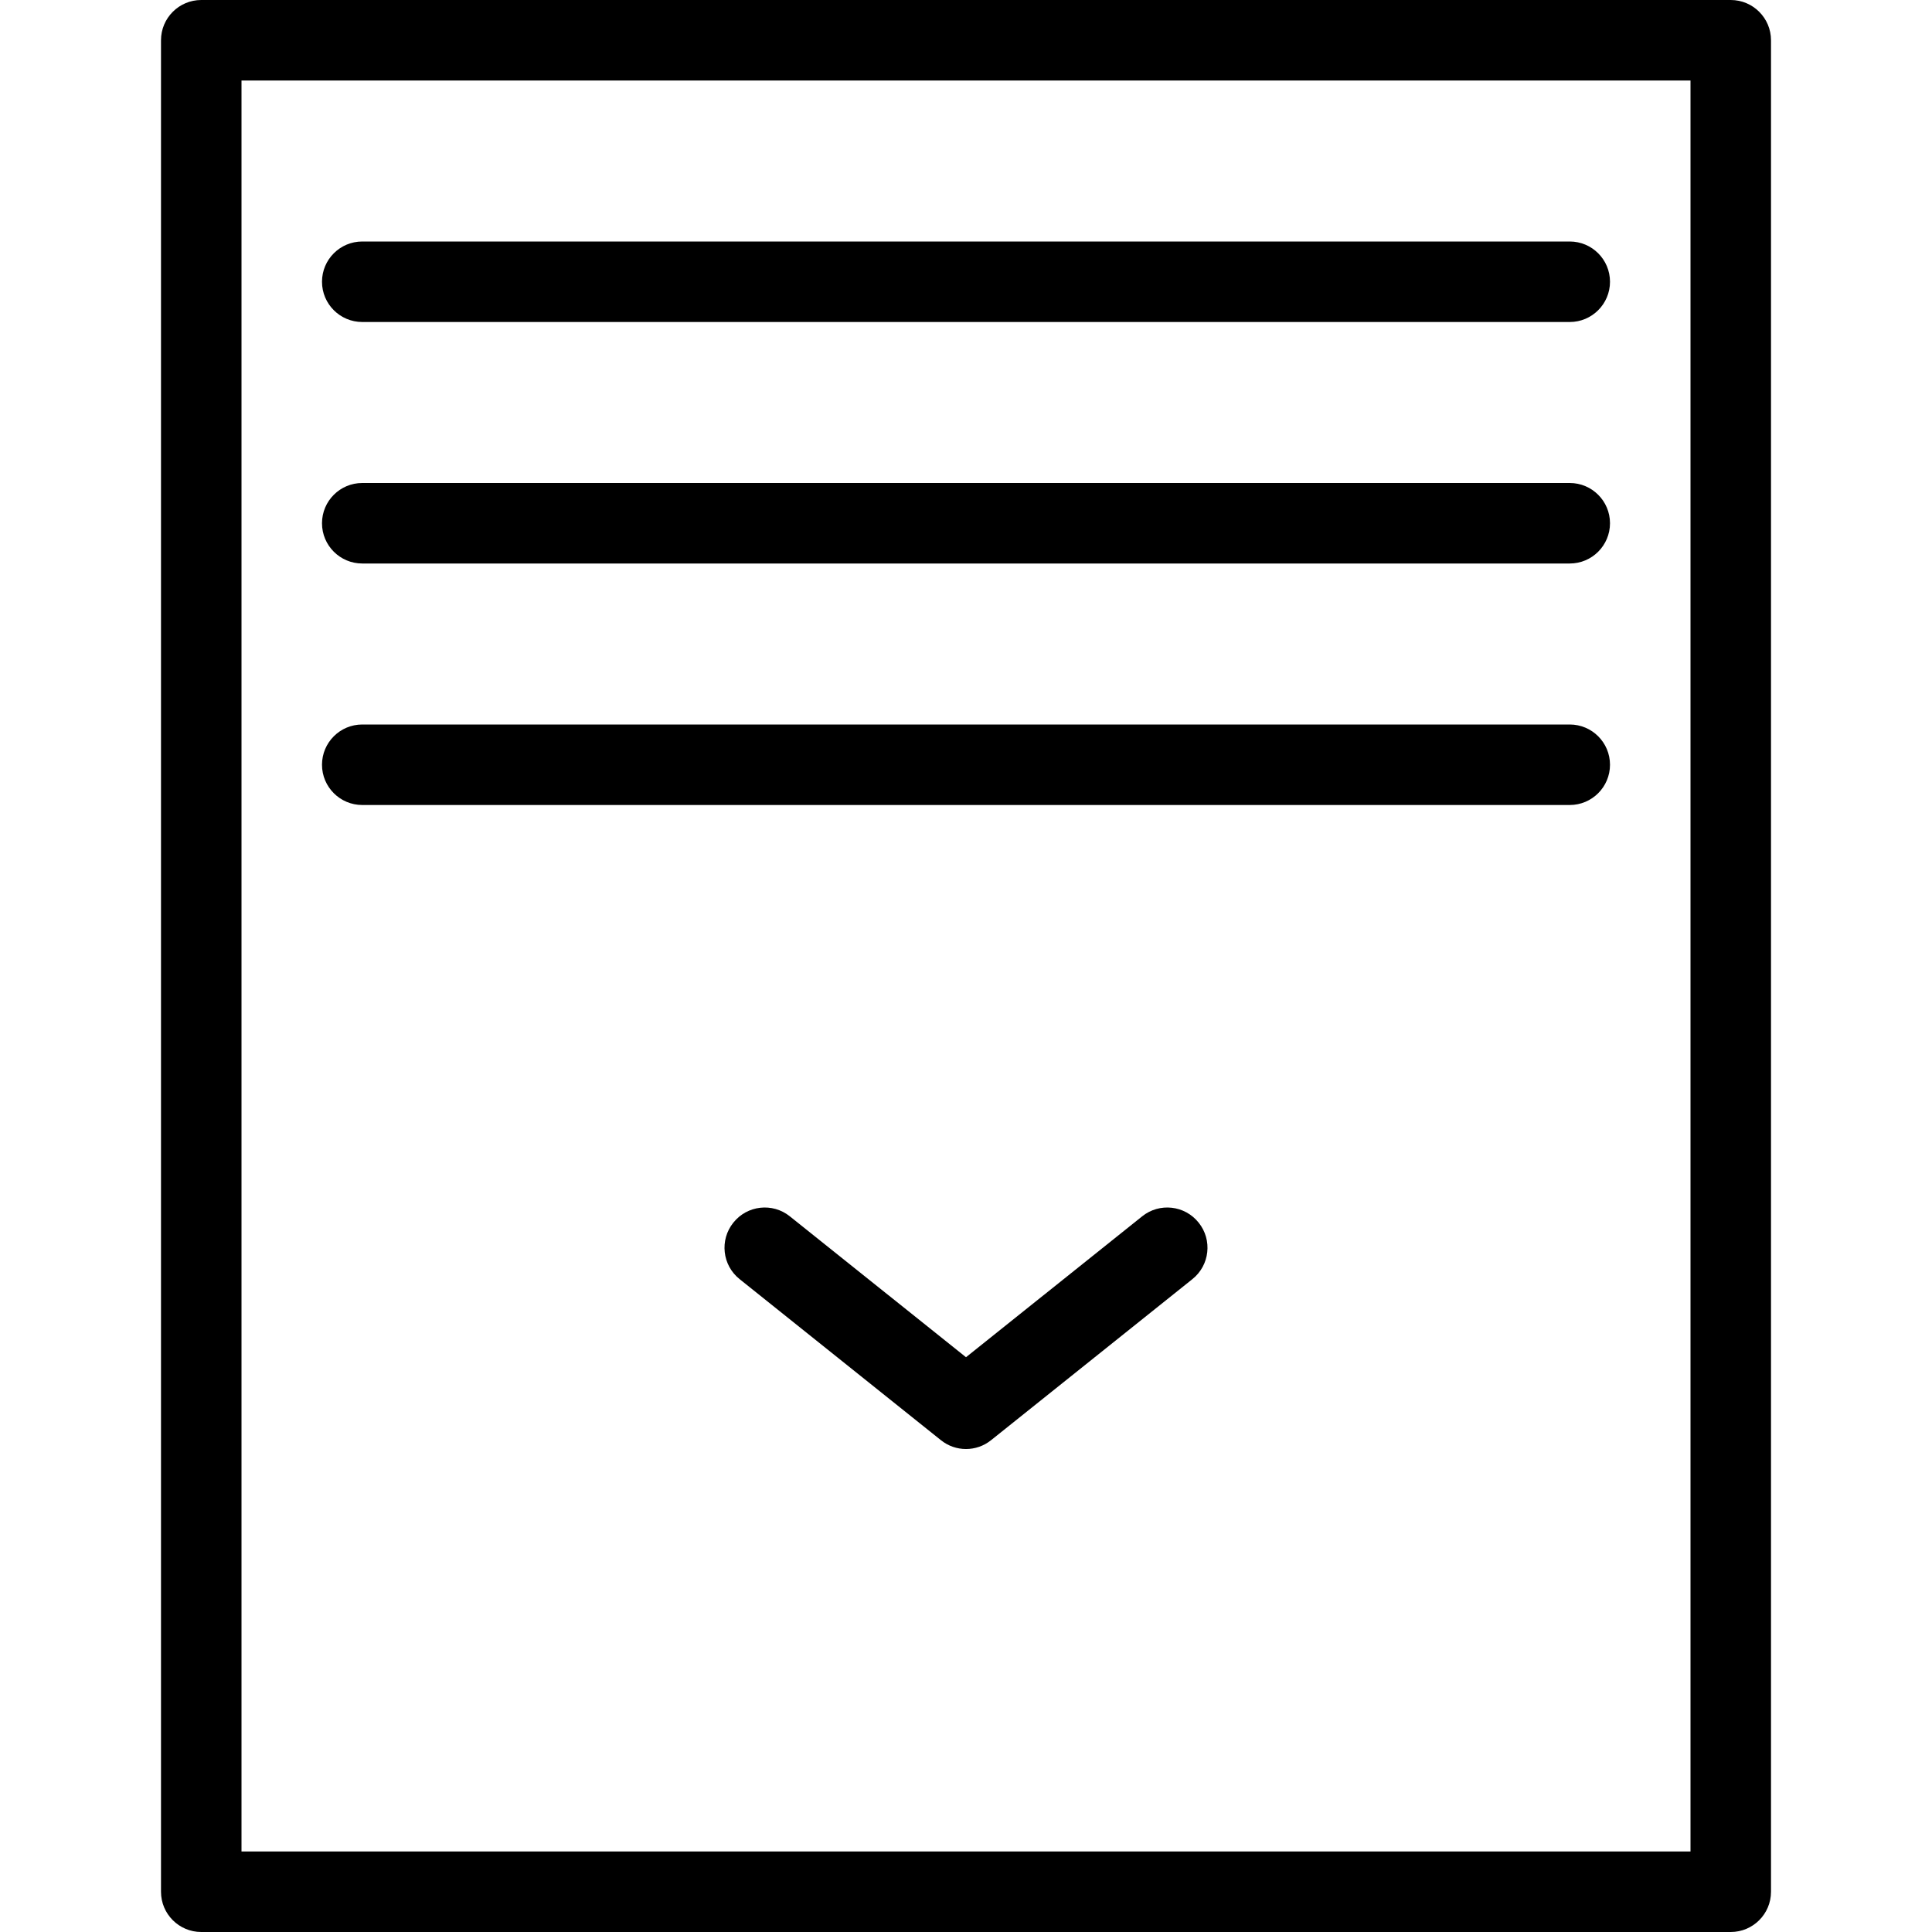 <svg width="24" height="24" viewBox="0 0 24 24" fill="none" xmlns="http://www.w3.org/2000/svg">
<path d="M4 3.5C4 3.224 4.224 3 4.5 3H19.5C19.776 3 20 3.224 20 3.5C20 3.776 19.776 4 19.5 4H4.5C4.224 4 4 3.776 4 3.5Z" fill="black"/>
<path d="M4 6.5C4 6.224 4.224 6 4.5 6H19.5C19.776 6 20 6.224 20 6.5C20 6.776 19.776 7 19.5 7H4.5C4.224 7 4 6.776 4 6.5Z" fill="black"/>
<path d="M4.5 9C4.224 9 4 9.224 4 9.5C4 9.776 4.224 10 4.5 10H19.5C19.776 10 20 9.776 20 9.5C20 9.224 19.776 9 19.5 9H4.5Z" fill="black"/>
<path d="M9.11 15.188C9.282 14.972 9.597 14.937 9.812 15.11L12 16.86L14.188 15.11C14.403 14.937 14.718 14.972 14.89 15.188C15.063 15.403 15.028 15.718 14.812 15.89L12.312 17.89C12.13 18.037 11.87 18.037 11.688 17.89L9.188 15.89C8.972 15.718 8.937 15.403 9.11 15.188Z" fill="black"/>
<path fill-rule="evenodd" clip-rule="evenodd" d="M2.5 0C2.224 0 2 0.224 2 0.5V23.5C2 23.776 2.224 24 2.5 24H21.5C21.776 24 22 23.776 22 23.5V0.5C22 0.224 21.776 0 21.5 0H2.5ZM3 23V1H21V23H3Z" fill="black"/>
</svg>
